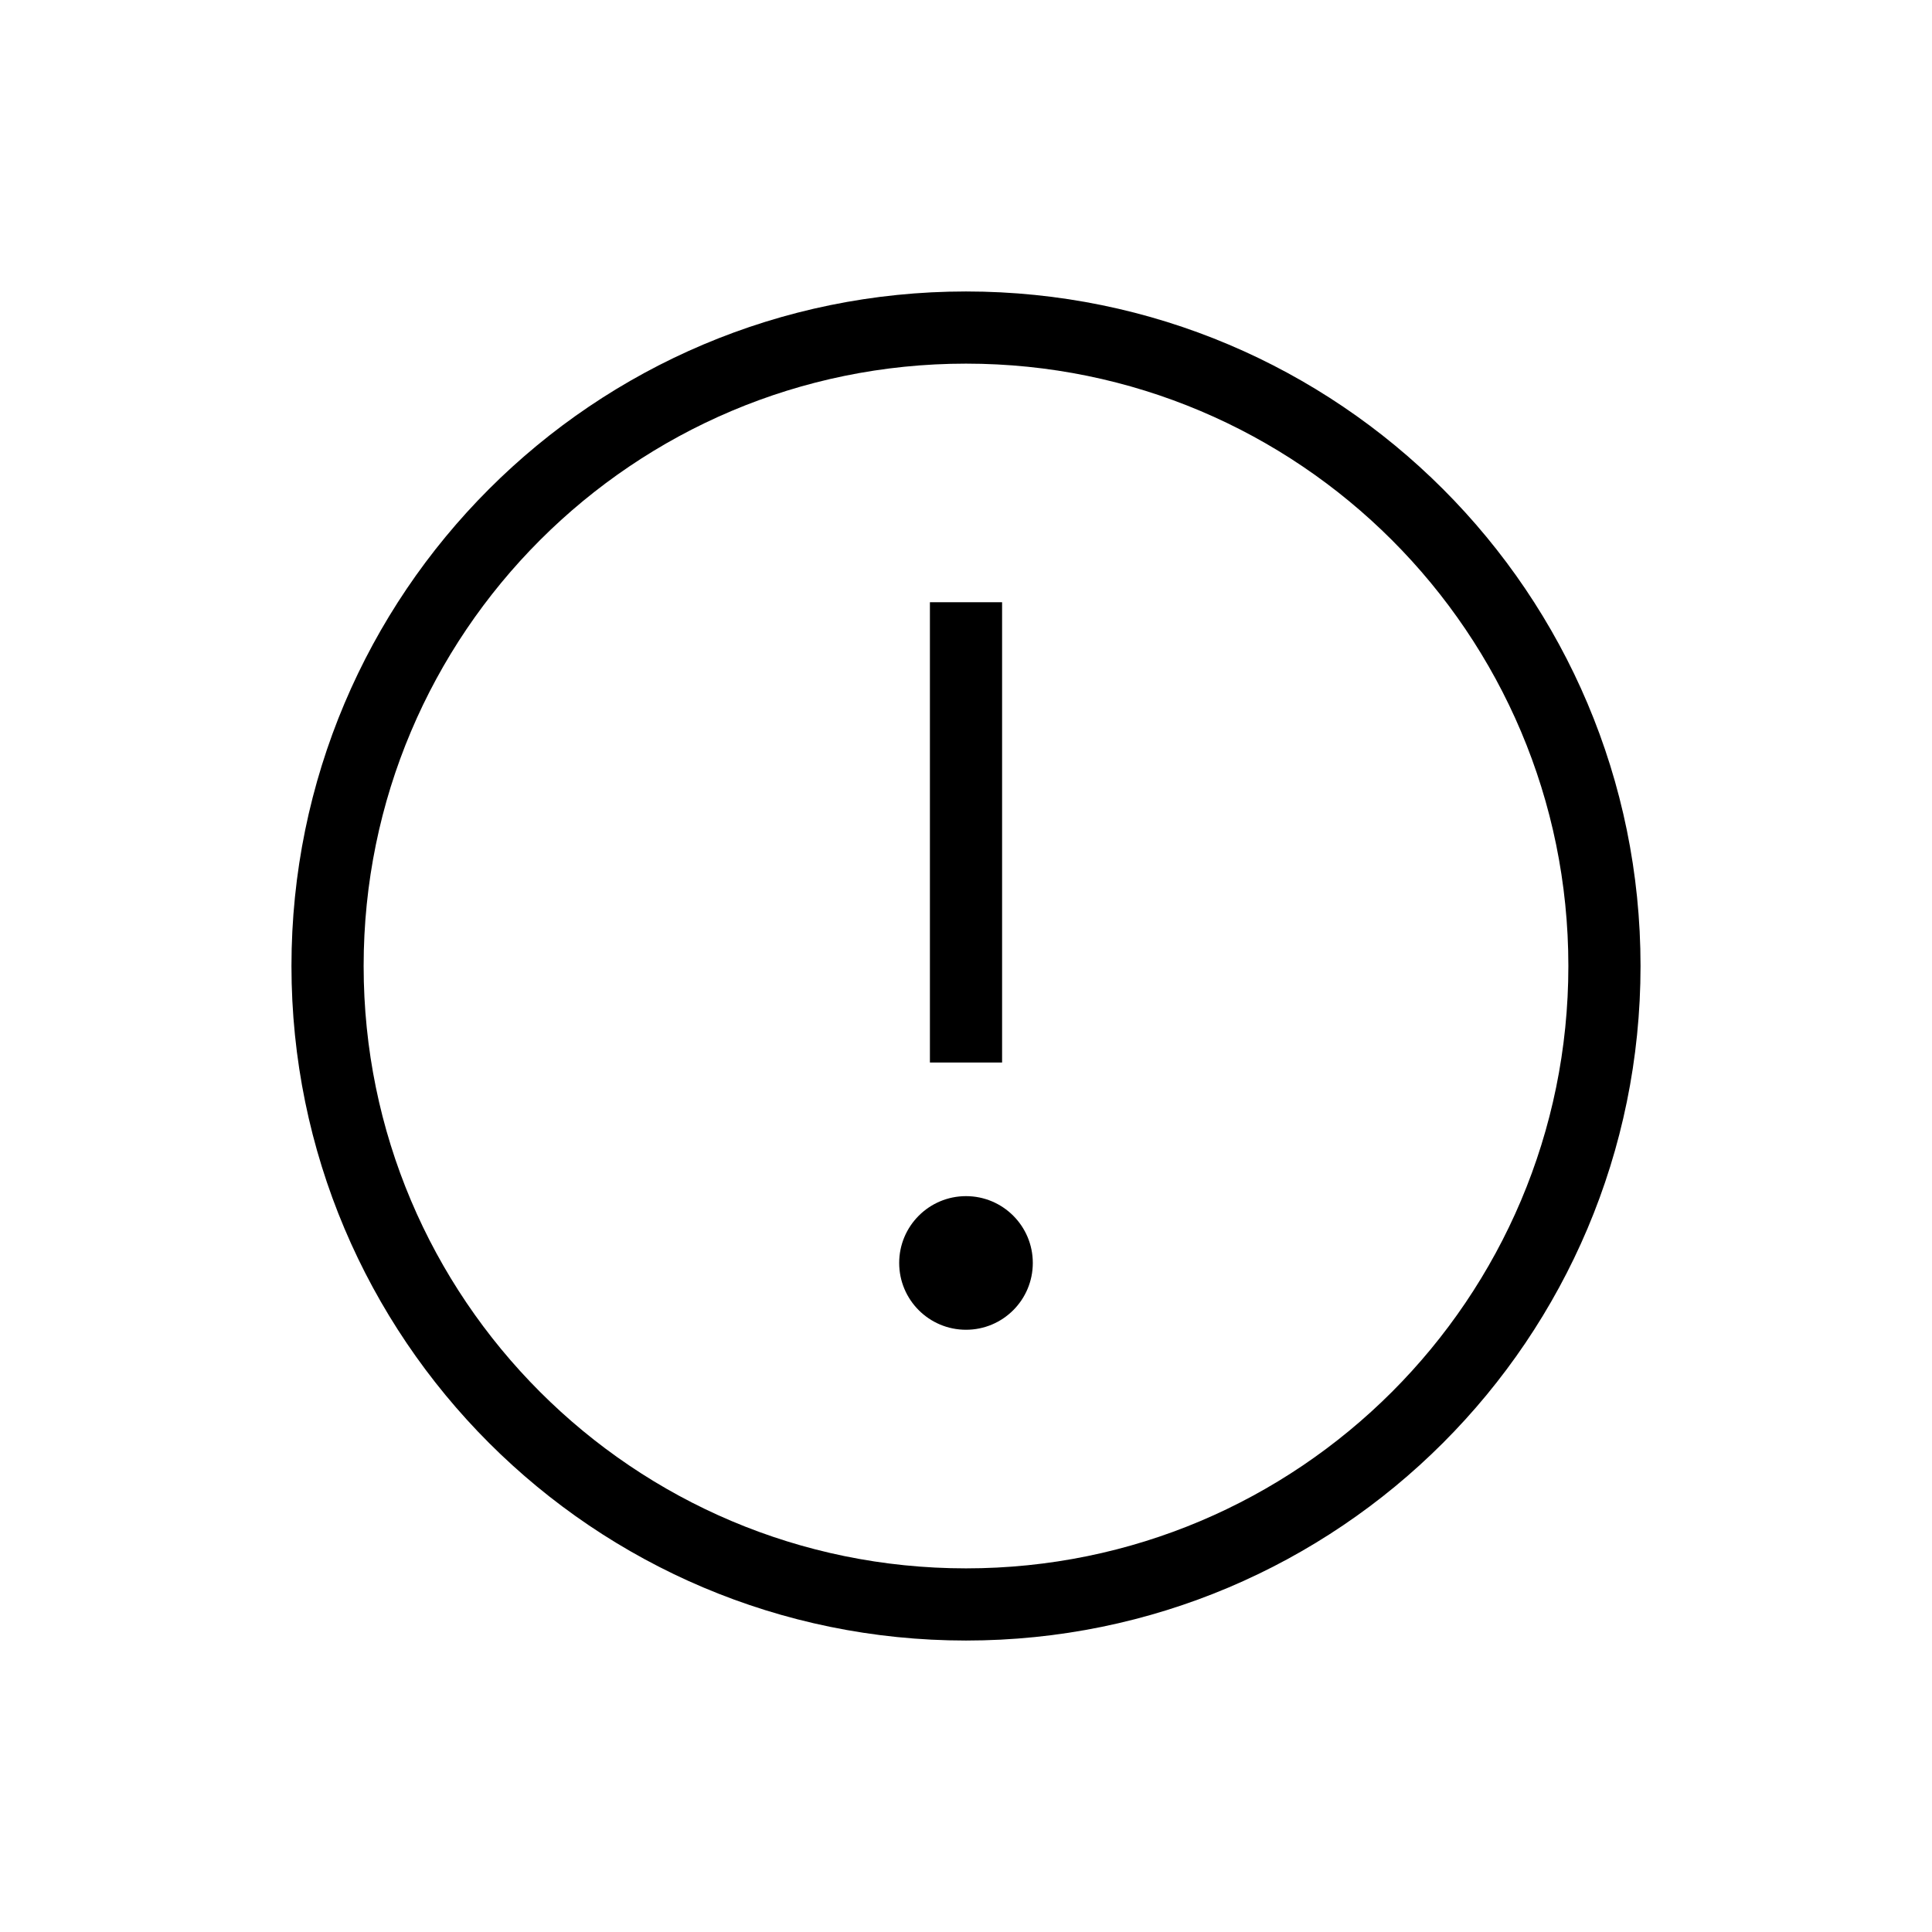 <?xml version="1.0" encoding="utf-8"?>
<!-- Generator: Adobe Illustrator 16.0.0, SVG Export Plug-In . SVG Version: 6.00 Build 0)  -->
<!DOCTYPE svg PUBLIC "-//W3C//DTD SVG 1.1//EN" "http://www.w3.org/Graphics/SVG/1.1/DTD/svg11.dtd">
<svg version="1.1" id="Layer_1" xmlns="http://www.w3.org/2000/svg" xmlns:xlink="http://www.w3.org/1999/xlink" x="0px" y="0px"
	 width="348px" height="348px" viewBox="0 0 348 348" enable-background="new 0 0 348 348" xml:space="preserve">
<g>
	<g>
		<g>
			<path fill="none" stroke="#000000" stroke-width="13" stroke-miterlimit="10" d="M289,174c0,63.511-51.492,115-115,115
				c-63.512,0-115-51.489-115-115c0-63.512,51.488-115,115-115C237.508,59,289,110.488,289,174z"/>
		</g>
	</g>
	<g>
		<path d="M161.965,227.487c0-6.644,5.388-12.034,12.035-12.034c6.649,0,12.033,5.391,12.033,12.034
			c0,6.649-5.384,12.035-12.033,12.035C167.354,239.522,161.965,234.137,161.965,227.487z"/>
		<g>
			<line fill="none" stroke="#000000" stroke-width="13" stroke-miterlimit="10" x1="174" y1="108.477" x2="174" y2="191.385"/>
		</g>
	</g>
</g>
</svg>
